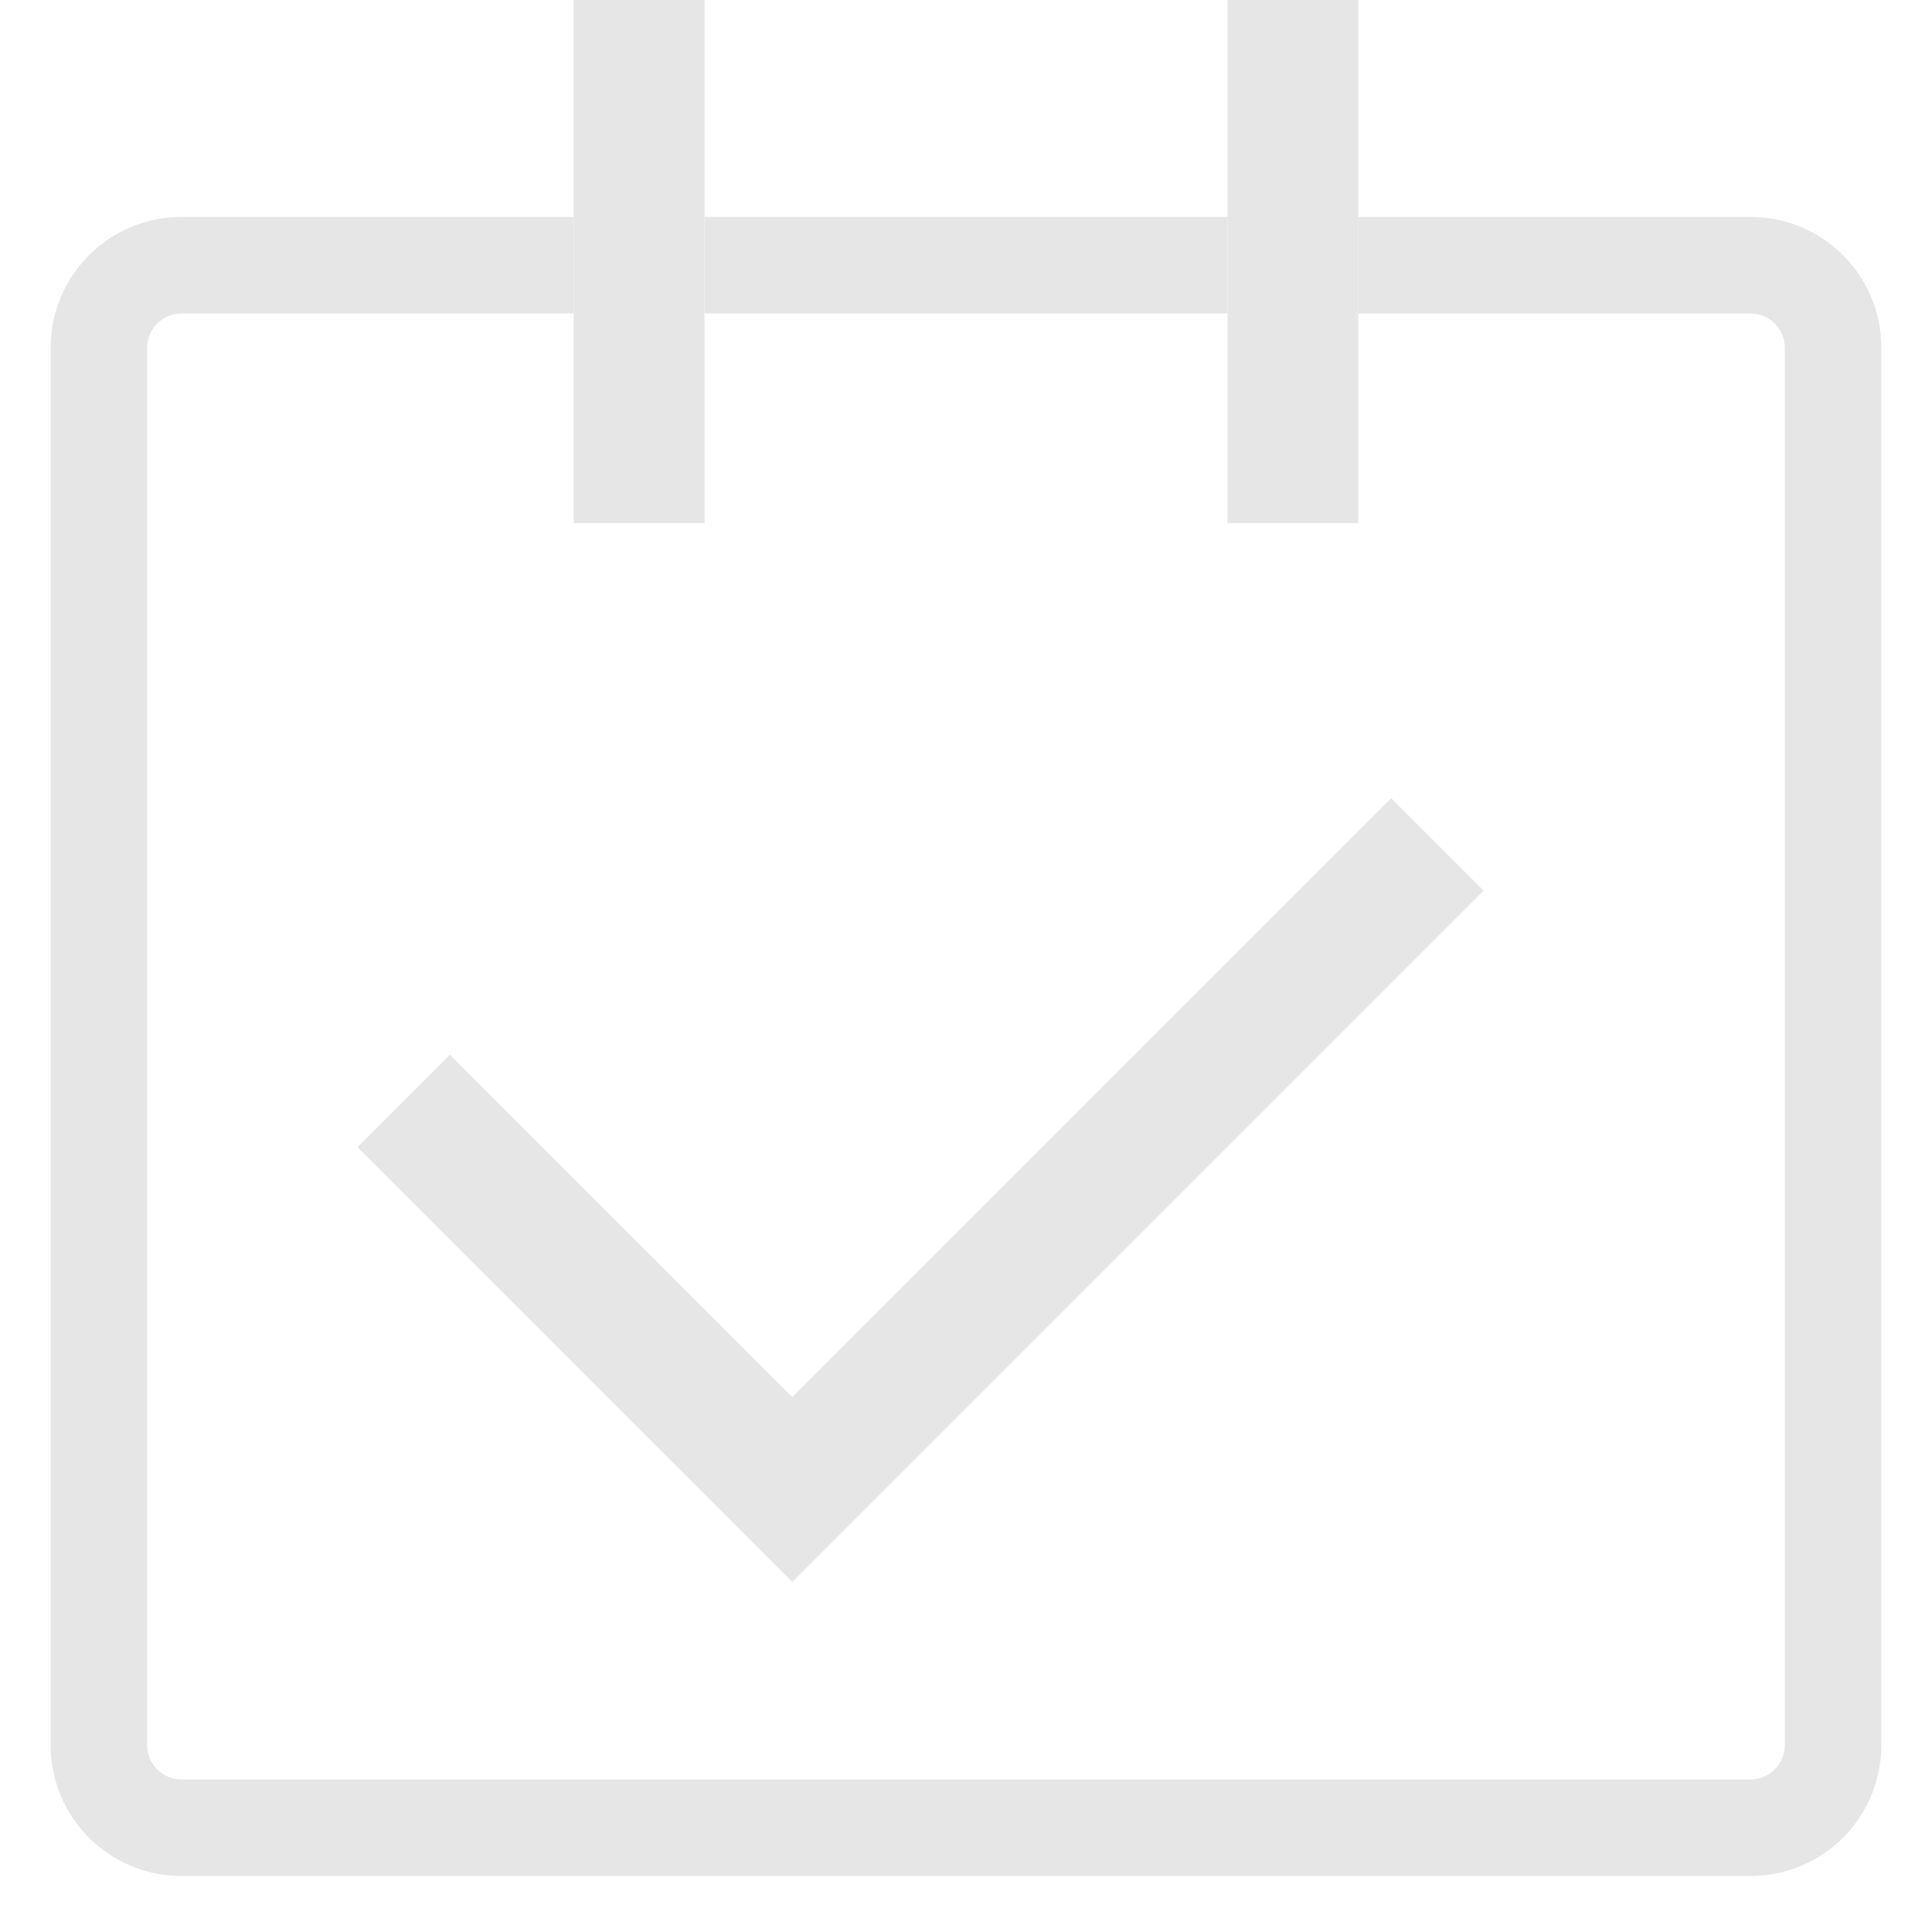 <?xml version="1.0" standalone="no"?><!DOCTYPE svg PUBLIC "-//W3C//DTD SVG 1.1//EN" "http://www.w3.org/Graphics/SVG/1.1/DTD/svg11.dtd"><svg t="1563160877371" class="icon" viewBox="0 0 1024 1024" version="1.1" xmlns="http://www.w3.org/2000/svg" p-id="1027" xmlns:xlink="http://www.w3.org/1999/xlink" width="200" height="200"><defs><style type="text/css"></style></defs><path d="M373.399 114.98l277.201 0 0 51.165-277.201 0 0-51.165Z" p-id="1028" fill="#e6e6e6"></path><path d="M927.84 114.98 719.907 114.98l0 51.165 207.934 0c10.004 0 18.141 8.138 18.141 18.141l0 740.716c0 10.003-8.138 18.141-18.141 18.141L96.159 943.143c-10.003 0-18.141-8.138-18.141-18.141L78.018 184.286c0-10.003 8.138-18.141 18.141-18.141l207.934 0 0-51.165L96.159 114.98c-38.277 0-69.306 31.03-69.306 69.306l0 740.716c0 38.277 31.03 69.306 69.306 69.306l831.681 0c38.278 0 69.306-31.03 69.306-69.306L997.146 184.286C997.147 146.009 966.118 114.98 927.84 114.98z" p-id="1029" fill="#e6e6e6"></path><path d="M304.093 277.227 373.399 277.227 373.399 166.145 373.399 114.98 373.399 0 304.093 0 304.093 114.98 304.093 166.145Z" p-id="1030" fill="#e6e6e6"></path><path d="M650.601 277.227 719.907 277.227 719.907 166.145 719.907 114.98 719.907 0 650.601 0 650.601 114.98 650.601 166.145Z" p-id="1031" fill="#e6e6e6"></path><path d="M786.352 472.069 737.345 423.061 419.952 740.455 238.471 558.975 189.464 607.982 419.952 838.469 427.992 830.429 427.992 830.429Z" p-id="1032" fill="#e6e6e6"></path></svg>